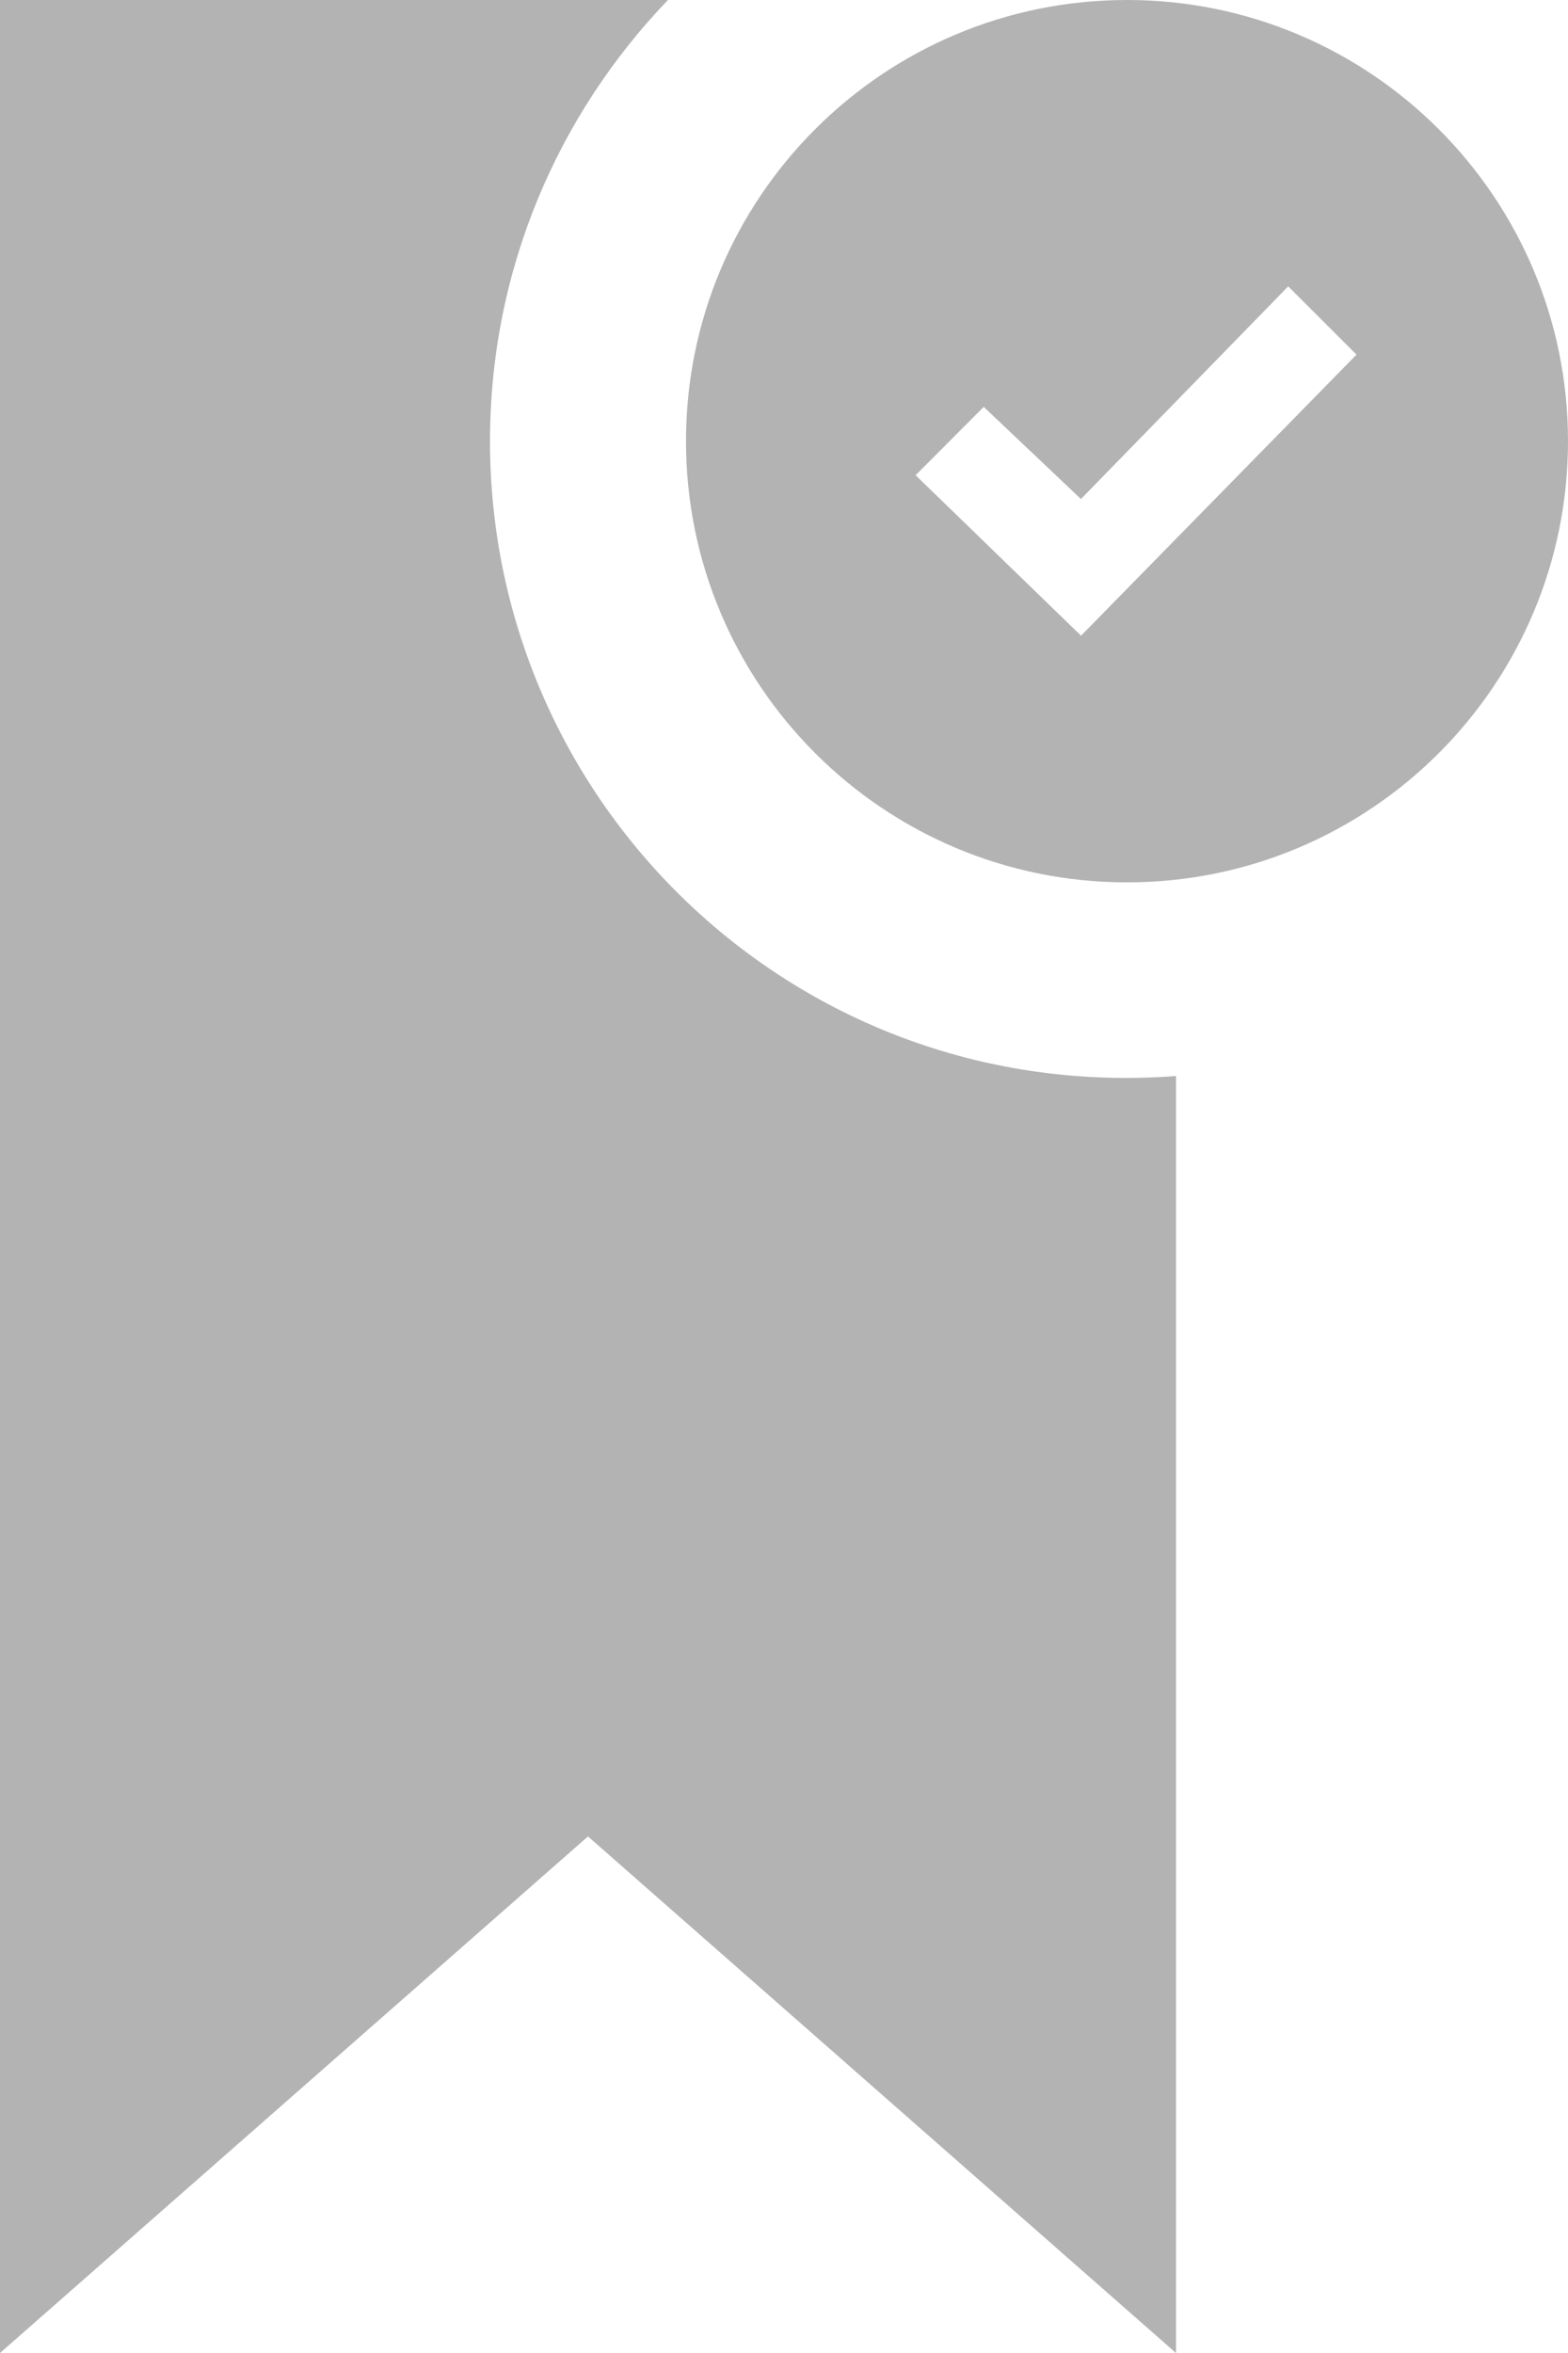 <svg width="16" height="24" viewBox="0 0 16 24" fill="none" xmlns="http://www.w3.org/2000/svg">
<path d="M12 10.975V24L6 18.731L0 24V0H6.816C5.693 1.168 5 2.752 5 4.5C5 8.236 8.162 11.268 12 10.975V10.975ZM11.5 0C9.014 0 7 2.015 7 4.5C7 6.985 9.014 9 11.5 9C13.984 9 16 6.985 16 4.5C16 2.015 13.984 0 11.5 0ZM11.031 6.484L9.343 4.847L10.038 4.15L11.03 5.09L13.145 2.921L13.842 3.617L11.031 6.484V6.484Z" fill="#B3B3B3"/>
</svg>
